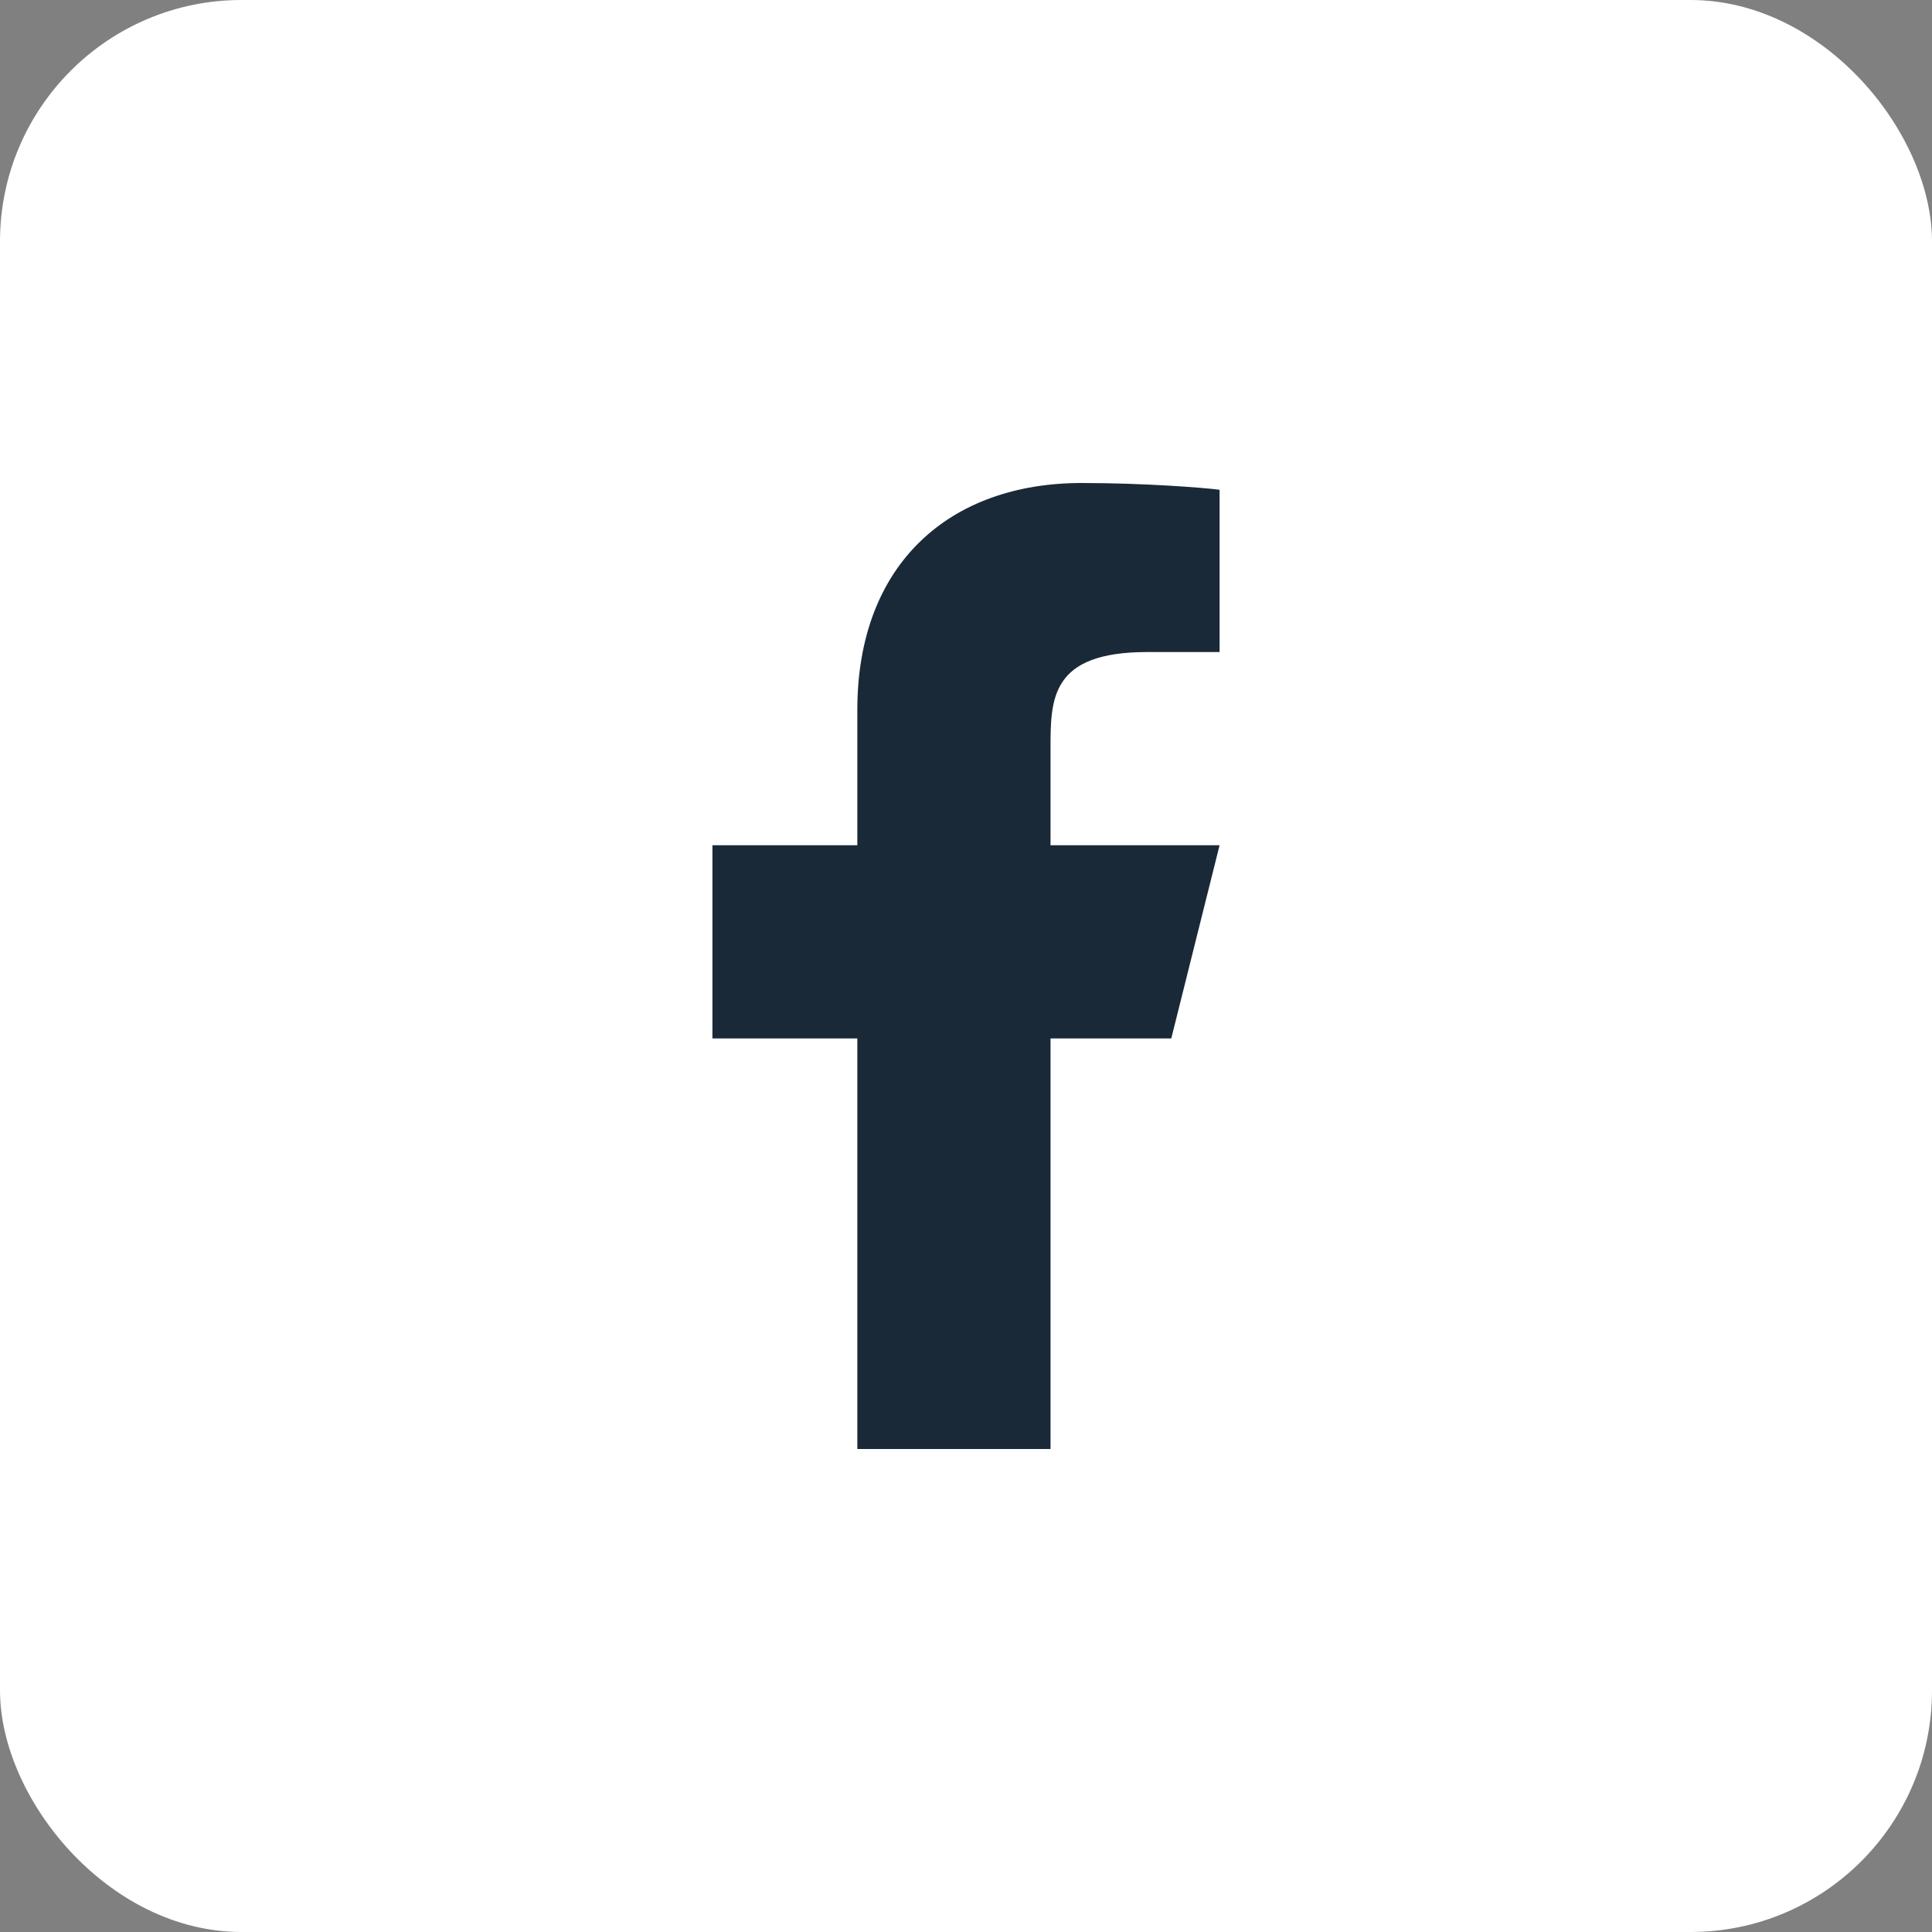 <svg width="40" height="40" viewBox="0 0 40 40" fill="none" xmlns="http://www.w3.org/2000/svg">
<rect x="0" y="0" width="40" height="40" fill="#808080" stroke="none"/>
<rect width="40" height="40" rx="5" fill="white"/>
<path d="M21.75 21.5H24.25L25.25 17.5H21.75V15.5C21.75 14.47 21.75 13.5 23.75 13.5H25.25V10.14C24.924 10.097 23.693 10 22.393 10C19.678 10 17.75 11.657 17.75 14.7V17.5H14.75V21.5H17.75V30H21.75V21.5Z" fill="#1A2938"/>
</svg>

